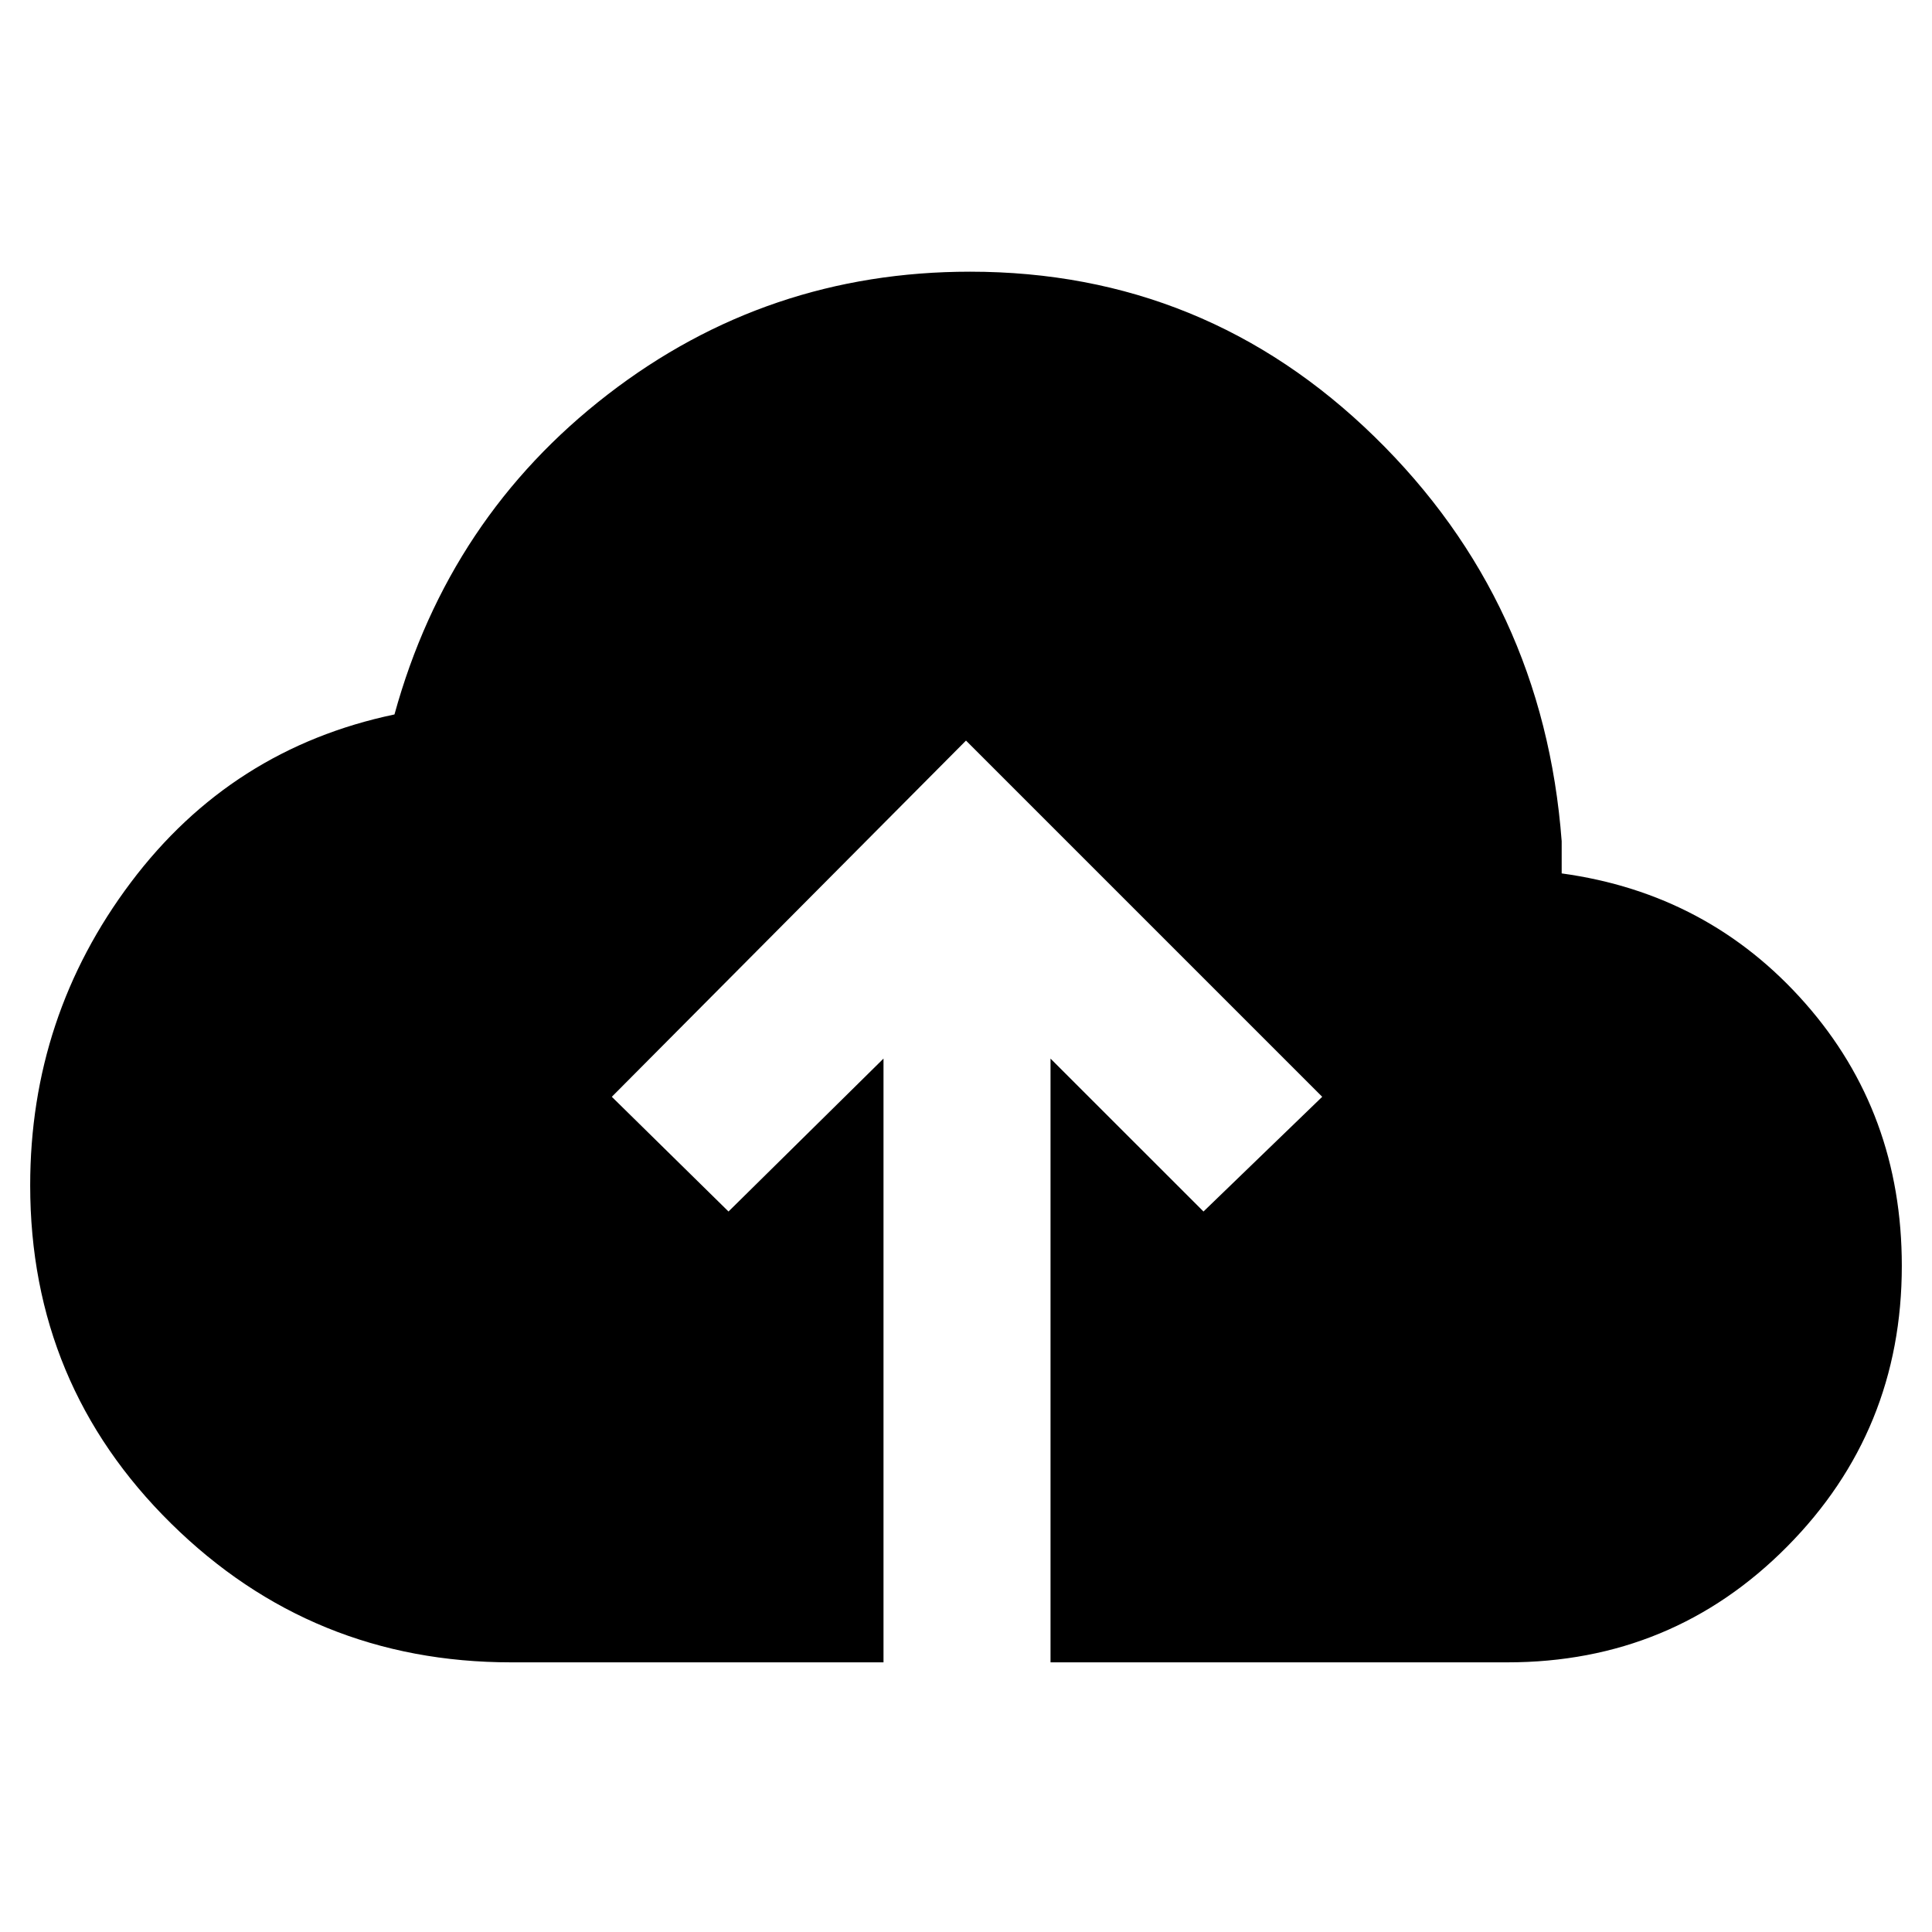<svg xmlns="http://www.w3.org/2000/svg" height="40" width="40"><path d="M18.292 34.417H10.583Q6.458 34.417 3.542 31.542Q0.625 28.667 0.625 24.542Q0.625 21.042 2.708 18.271Q4.792 15.5 8.167 14.792Q9.292 10.708 12.583 8.167Q15.875 5.625 20.083 5.625Q24.958 5.625 28.458 9.042Q31.958 12.458 32.333 17.417V18.083Q35.375 18.5 37.375 20.771Q39.375 23.042 39.375 26.208Q39.375 29.625 37 32.021Q34.625 34.417 31.208 34.417H21.75V21.917L24.917 25.083L27.375 22.708L20 15.333L12.667 22.708L15.083 25.083L18.292 21.917Z"/></svg>